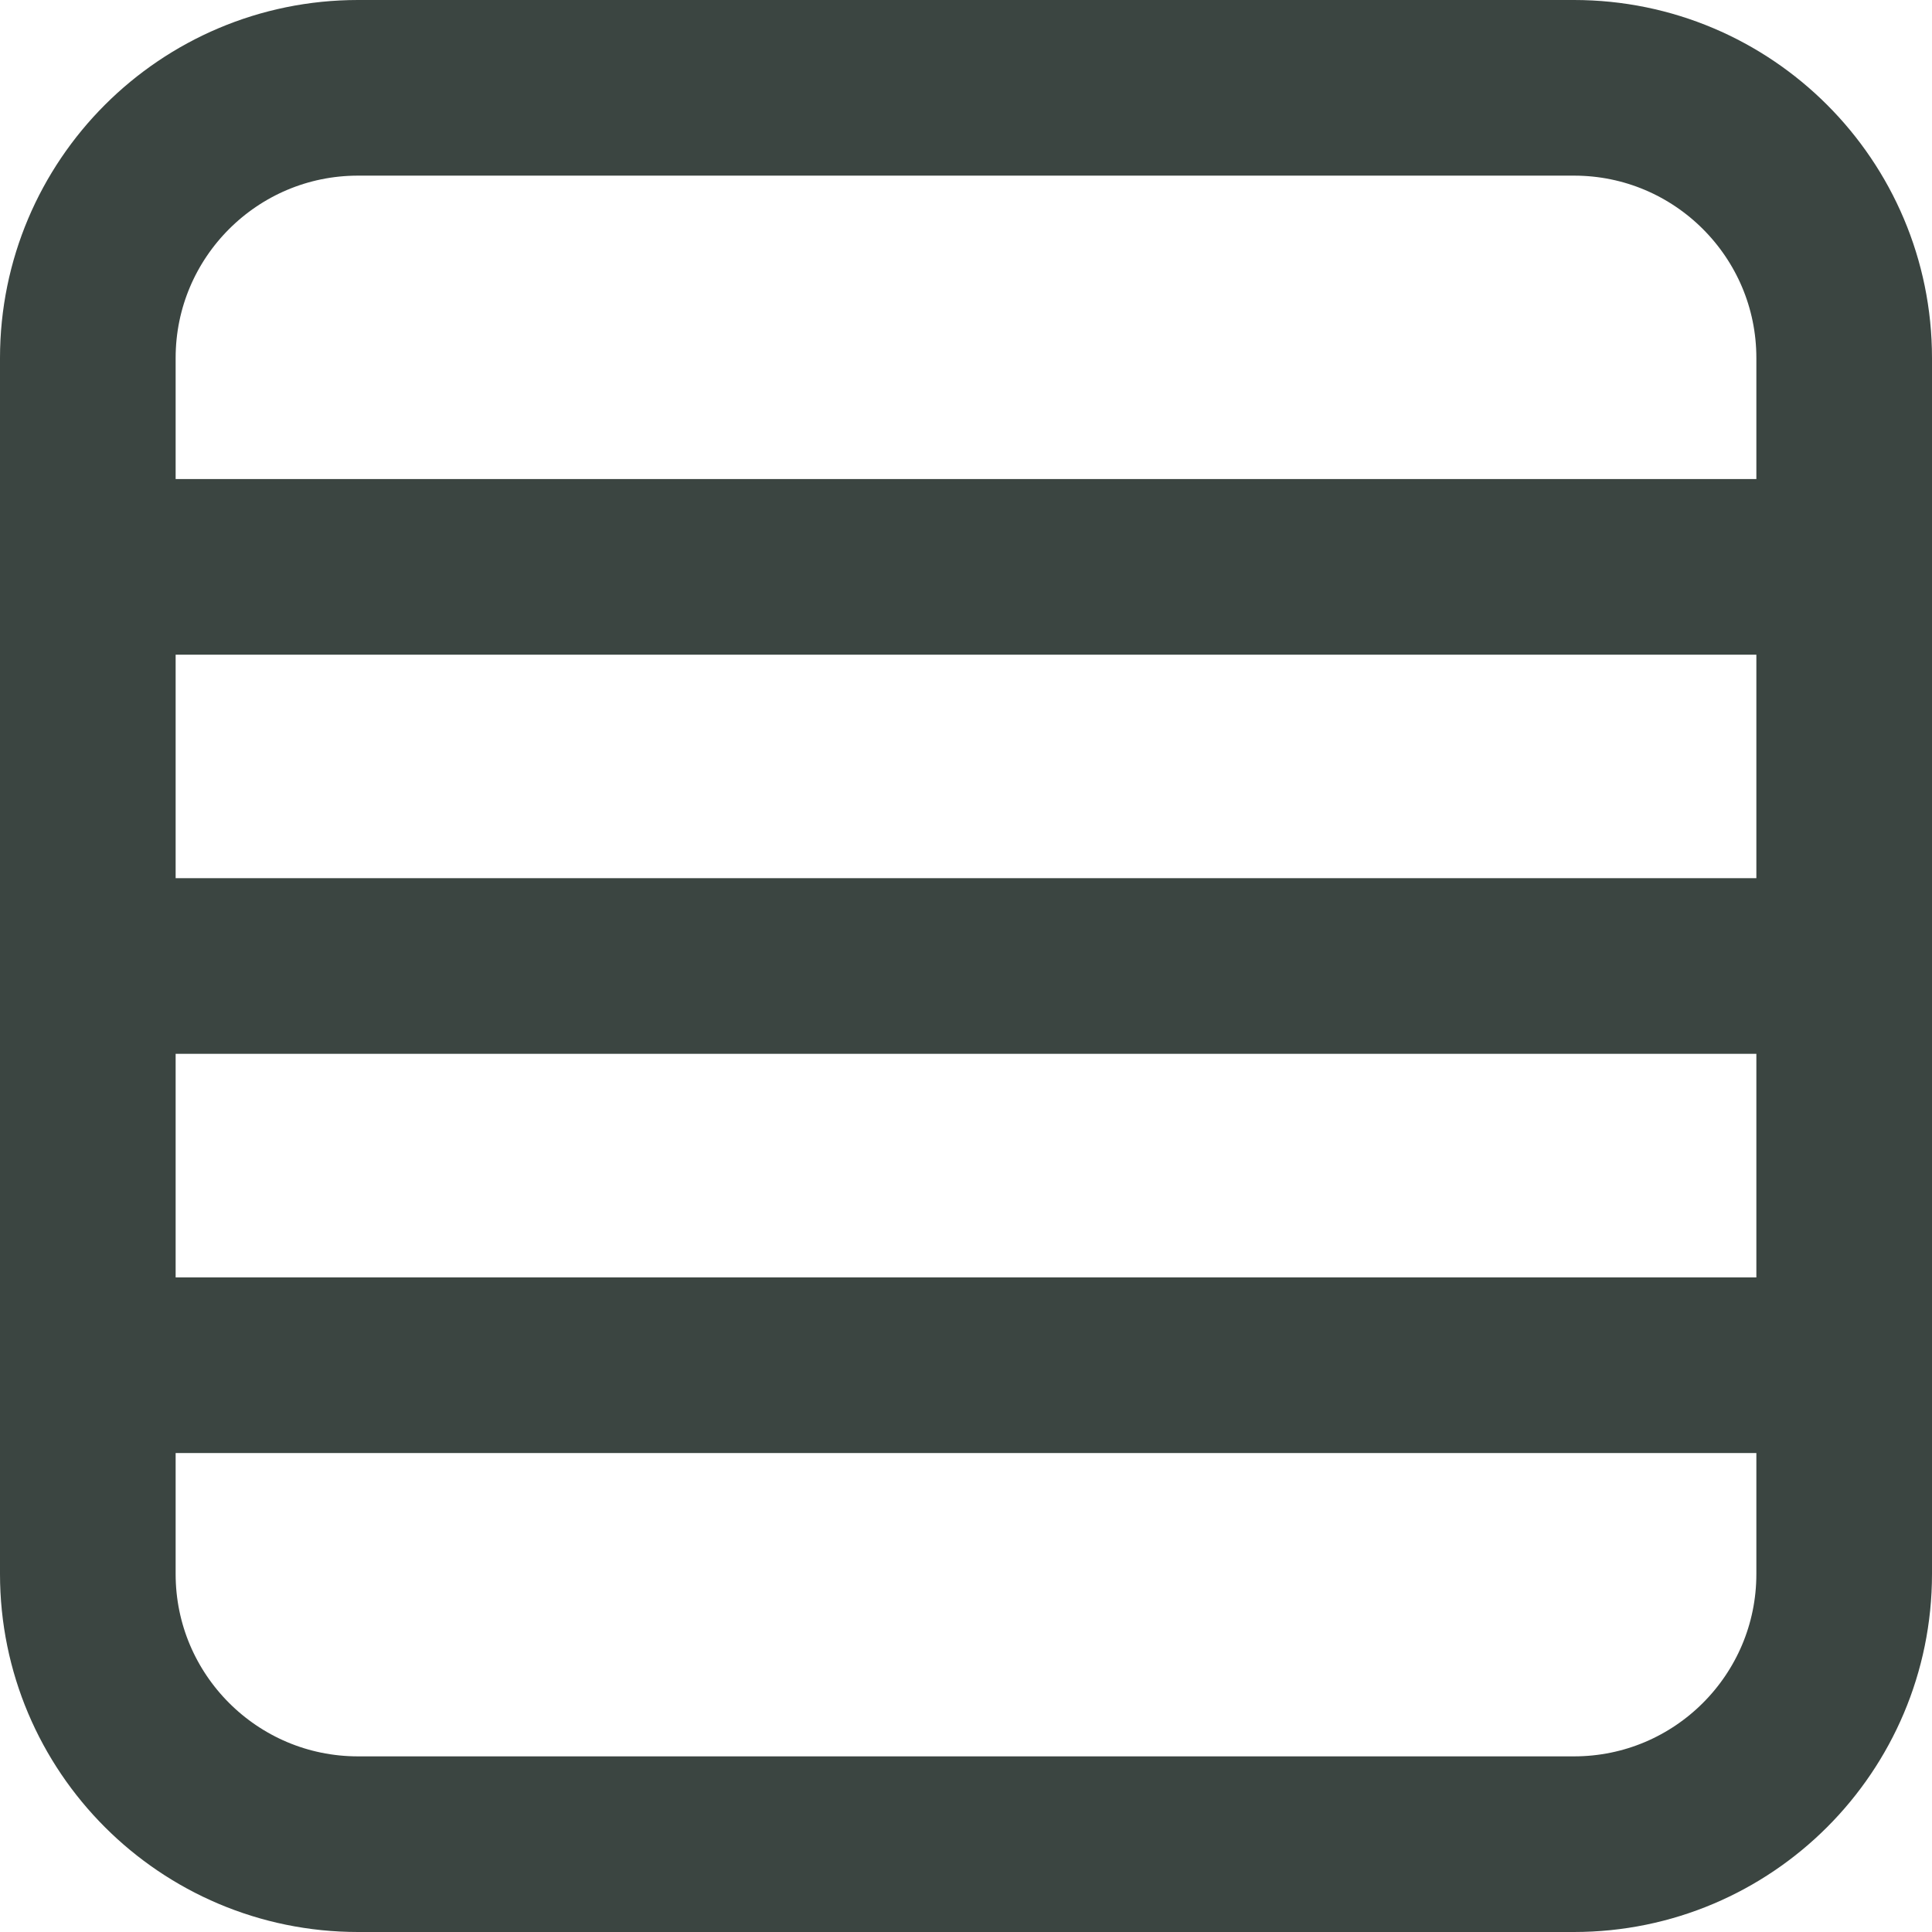 <svg width="22" height="22" viewBox="0 0 22 22" fill="none" xmlns="http://www.w3.org/2000/svg">
<path d="M17.923 1H4.077C2.378 1 1 2.378 1 4.077V17.923C1 19.622 2.378 21 4.077 21H17.923C19.622 21 21 19.622 21 17.923V4.077C21 2.378 19.622 1 17.923 1Z" stroke="#3B4541" stroke-width="2" stroke-linecap="round" stroke-linejoin="round"/>
<path d="M1 11H21M1 15.546H21M1 6.455H21" stroke="#3B4541" stroke-width="2"/>
</svg>
